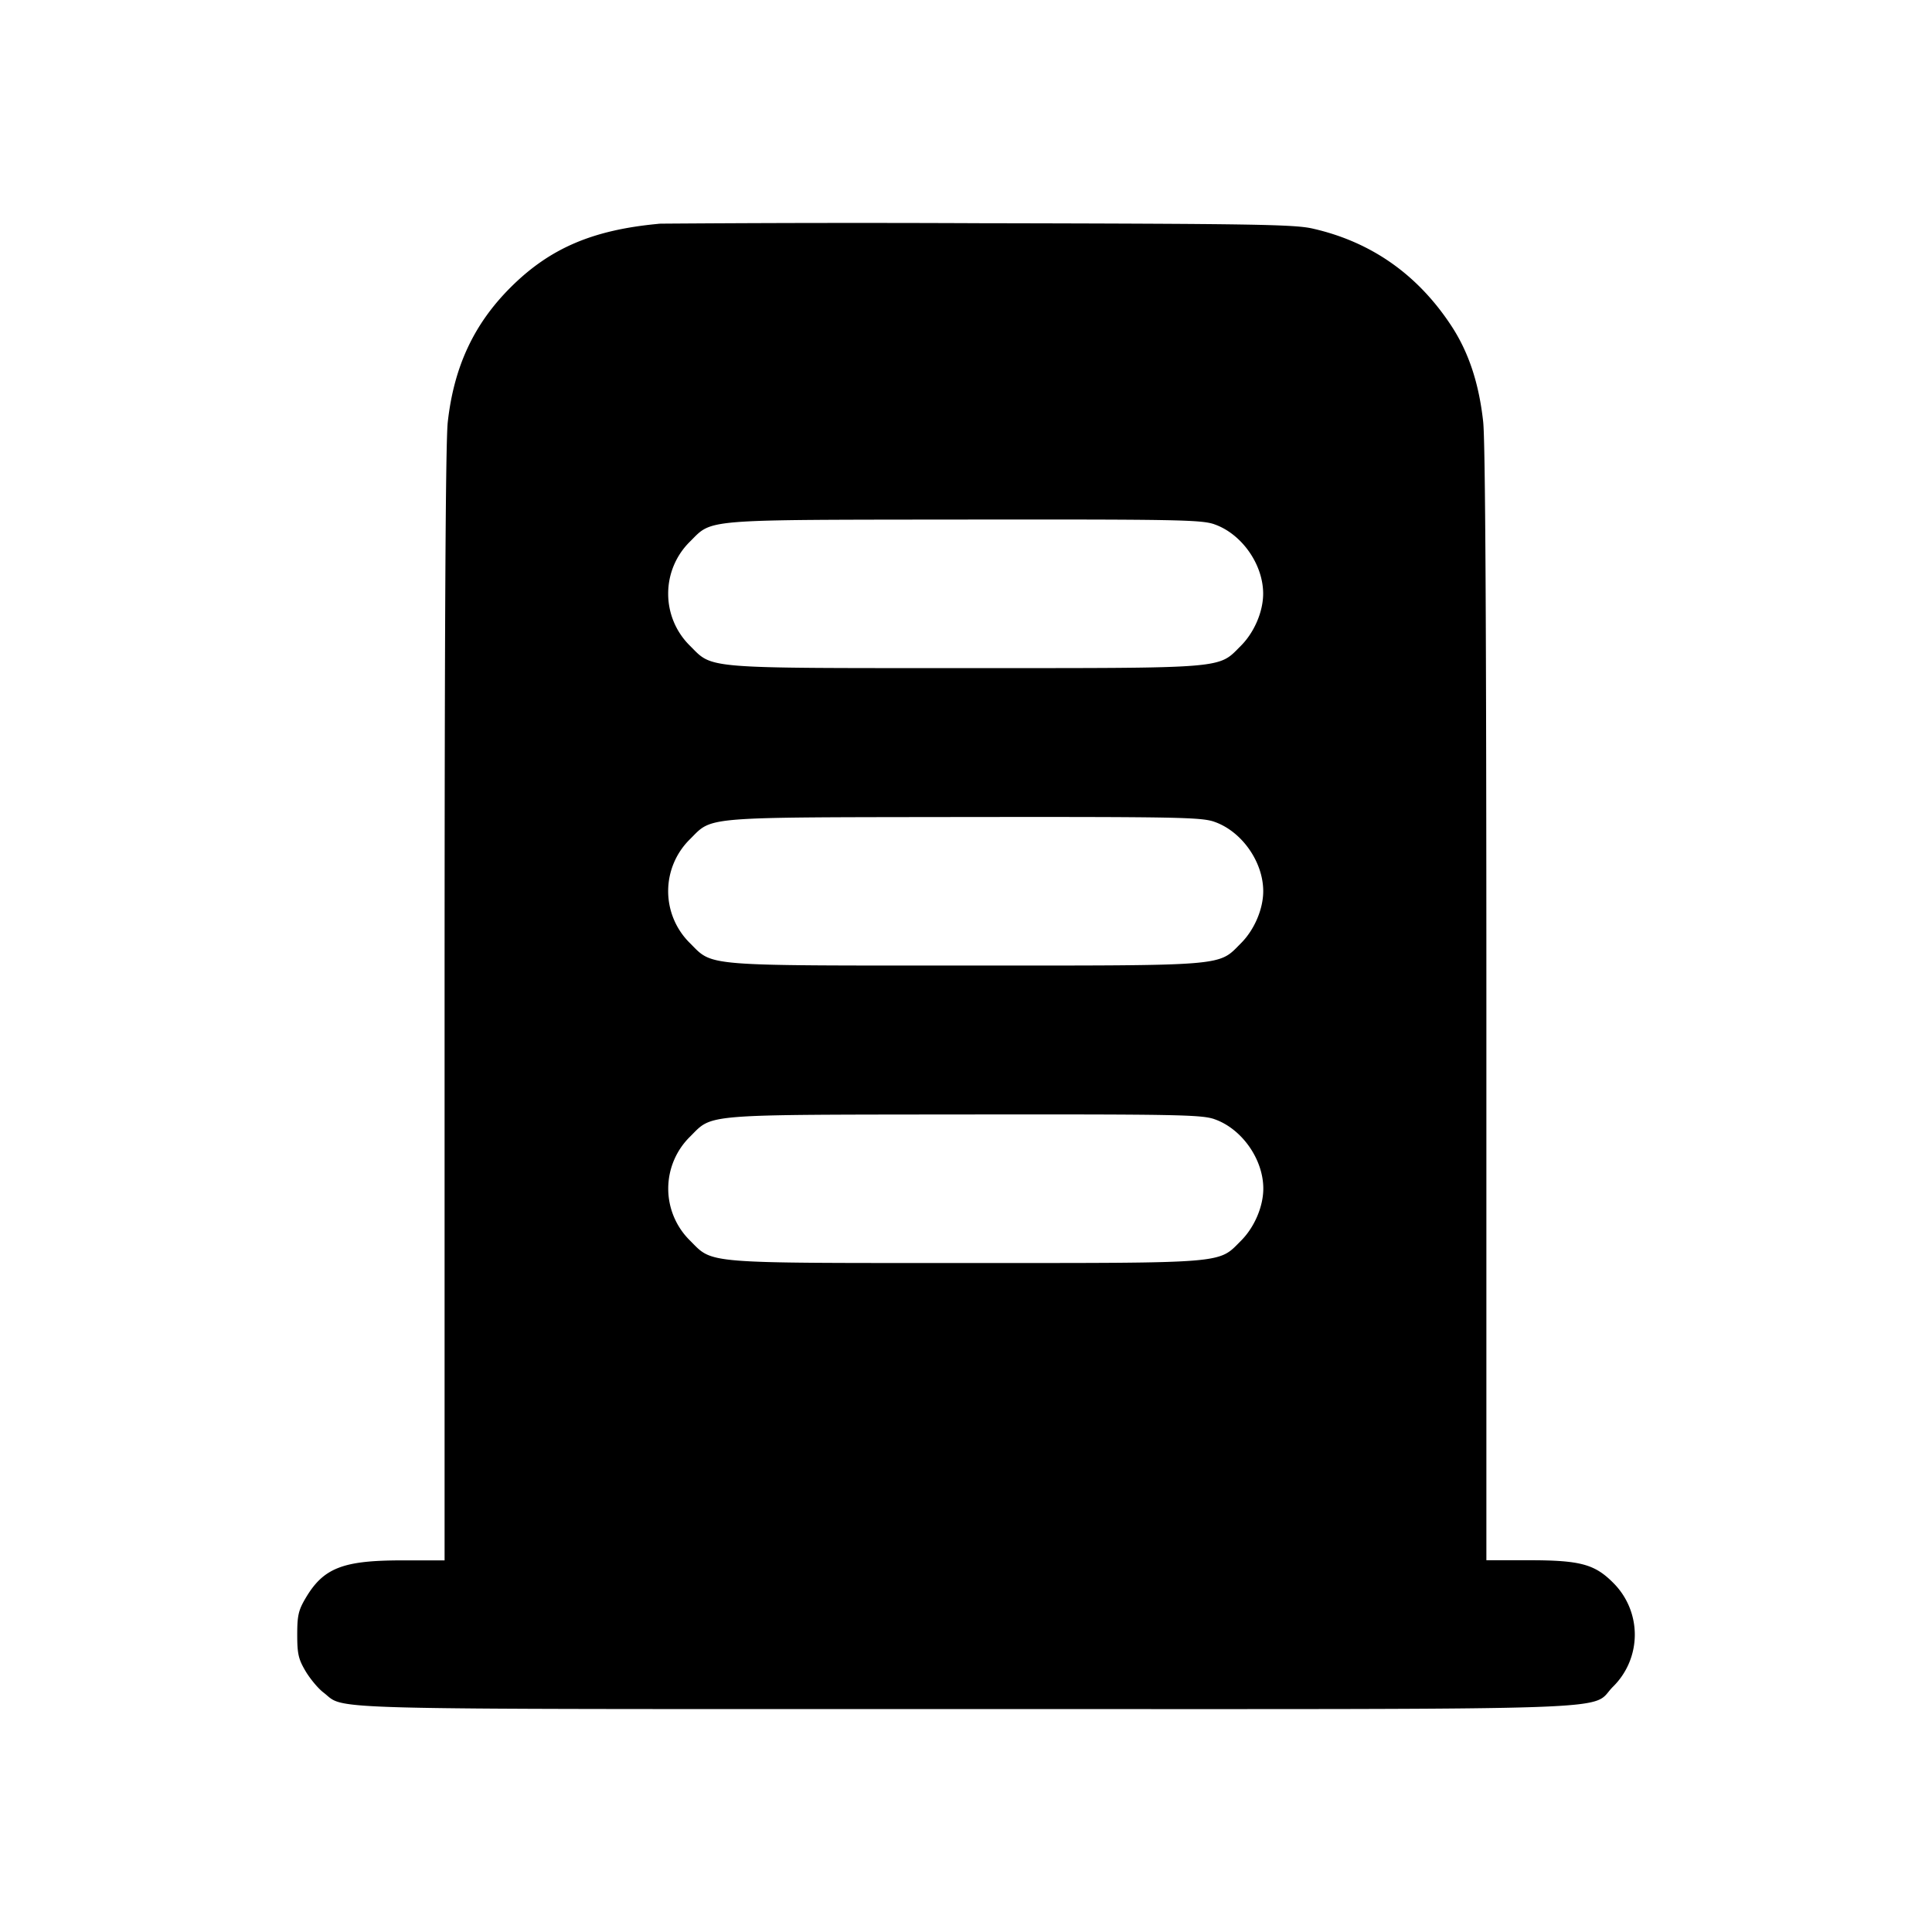 <svg xmlns="http://www.w3.org/2000/svg" width="26" height="26" fill="currentColor" class="sym sym-building-04-solid" viewBox="0 0 26 26">
  <path fill-rule="evenodd" d="M8.887 3.01c-.903.08-1.486.328-2.018.86-.492.492-.76 1.065-.843 1.809-.03.262-.043 2.79-.043 7.853v7.467h-.576c-.795 0-1.056.102-1.296.511-.095.161-.111.233-.111.49 0 .255.016.327.111.488.061.103.17.235.243.29.31.237-.268.222 8.637.222 9.16 0 8.39.026 8.715-.3a.983.983 0 0 0 0-1.403c-.247-.247-.442-.3-1.129-.3h-.574V13.53c0-5.063-.014-7.59-.043-7.853-.057-.522-.197-.941-.431-1.296-.455-.691-1.082-1.129-1.869-1.306-.244-.055-.819-.064-4.446-.071a364 364 0 0 0-4.471.007zm7.45 4.044c.37.126.662.538.662.935 0 .243-.12.522-.3.702-.312.312-.157.3-3.707.3s-3.395.012-3.706-.3a.98.98 0 0 1-.294-.702.98.98 0 0 1 .295-.702c.306-.305.138-.291 3.689-.295 2.848-.003 3.186.003 3.362.062m0 4.004c.37.126.662.538.662.935 0 .242-.12.521-.3.701-.312.313-.157.3-3.707.3s-3.395.013-3.706-.3a.98.98 0 0 1 .002-1.404c.305-.305.137-.29 3.688-.295 2.848-.003 3.186.003 3.362.063m0 4.002c.37.126.662.538.662.935 0 .243-.12.522-.3.702-.312.312-.157.3-3.707.3s-3.395.012-3.706-.3a.98.98 0 0 1 .002-1.404c.305-.305.137-.291 3.688-.295 2.848-.003 3.186.003 3.362.062"/>
</svg>